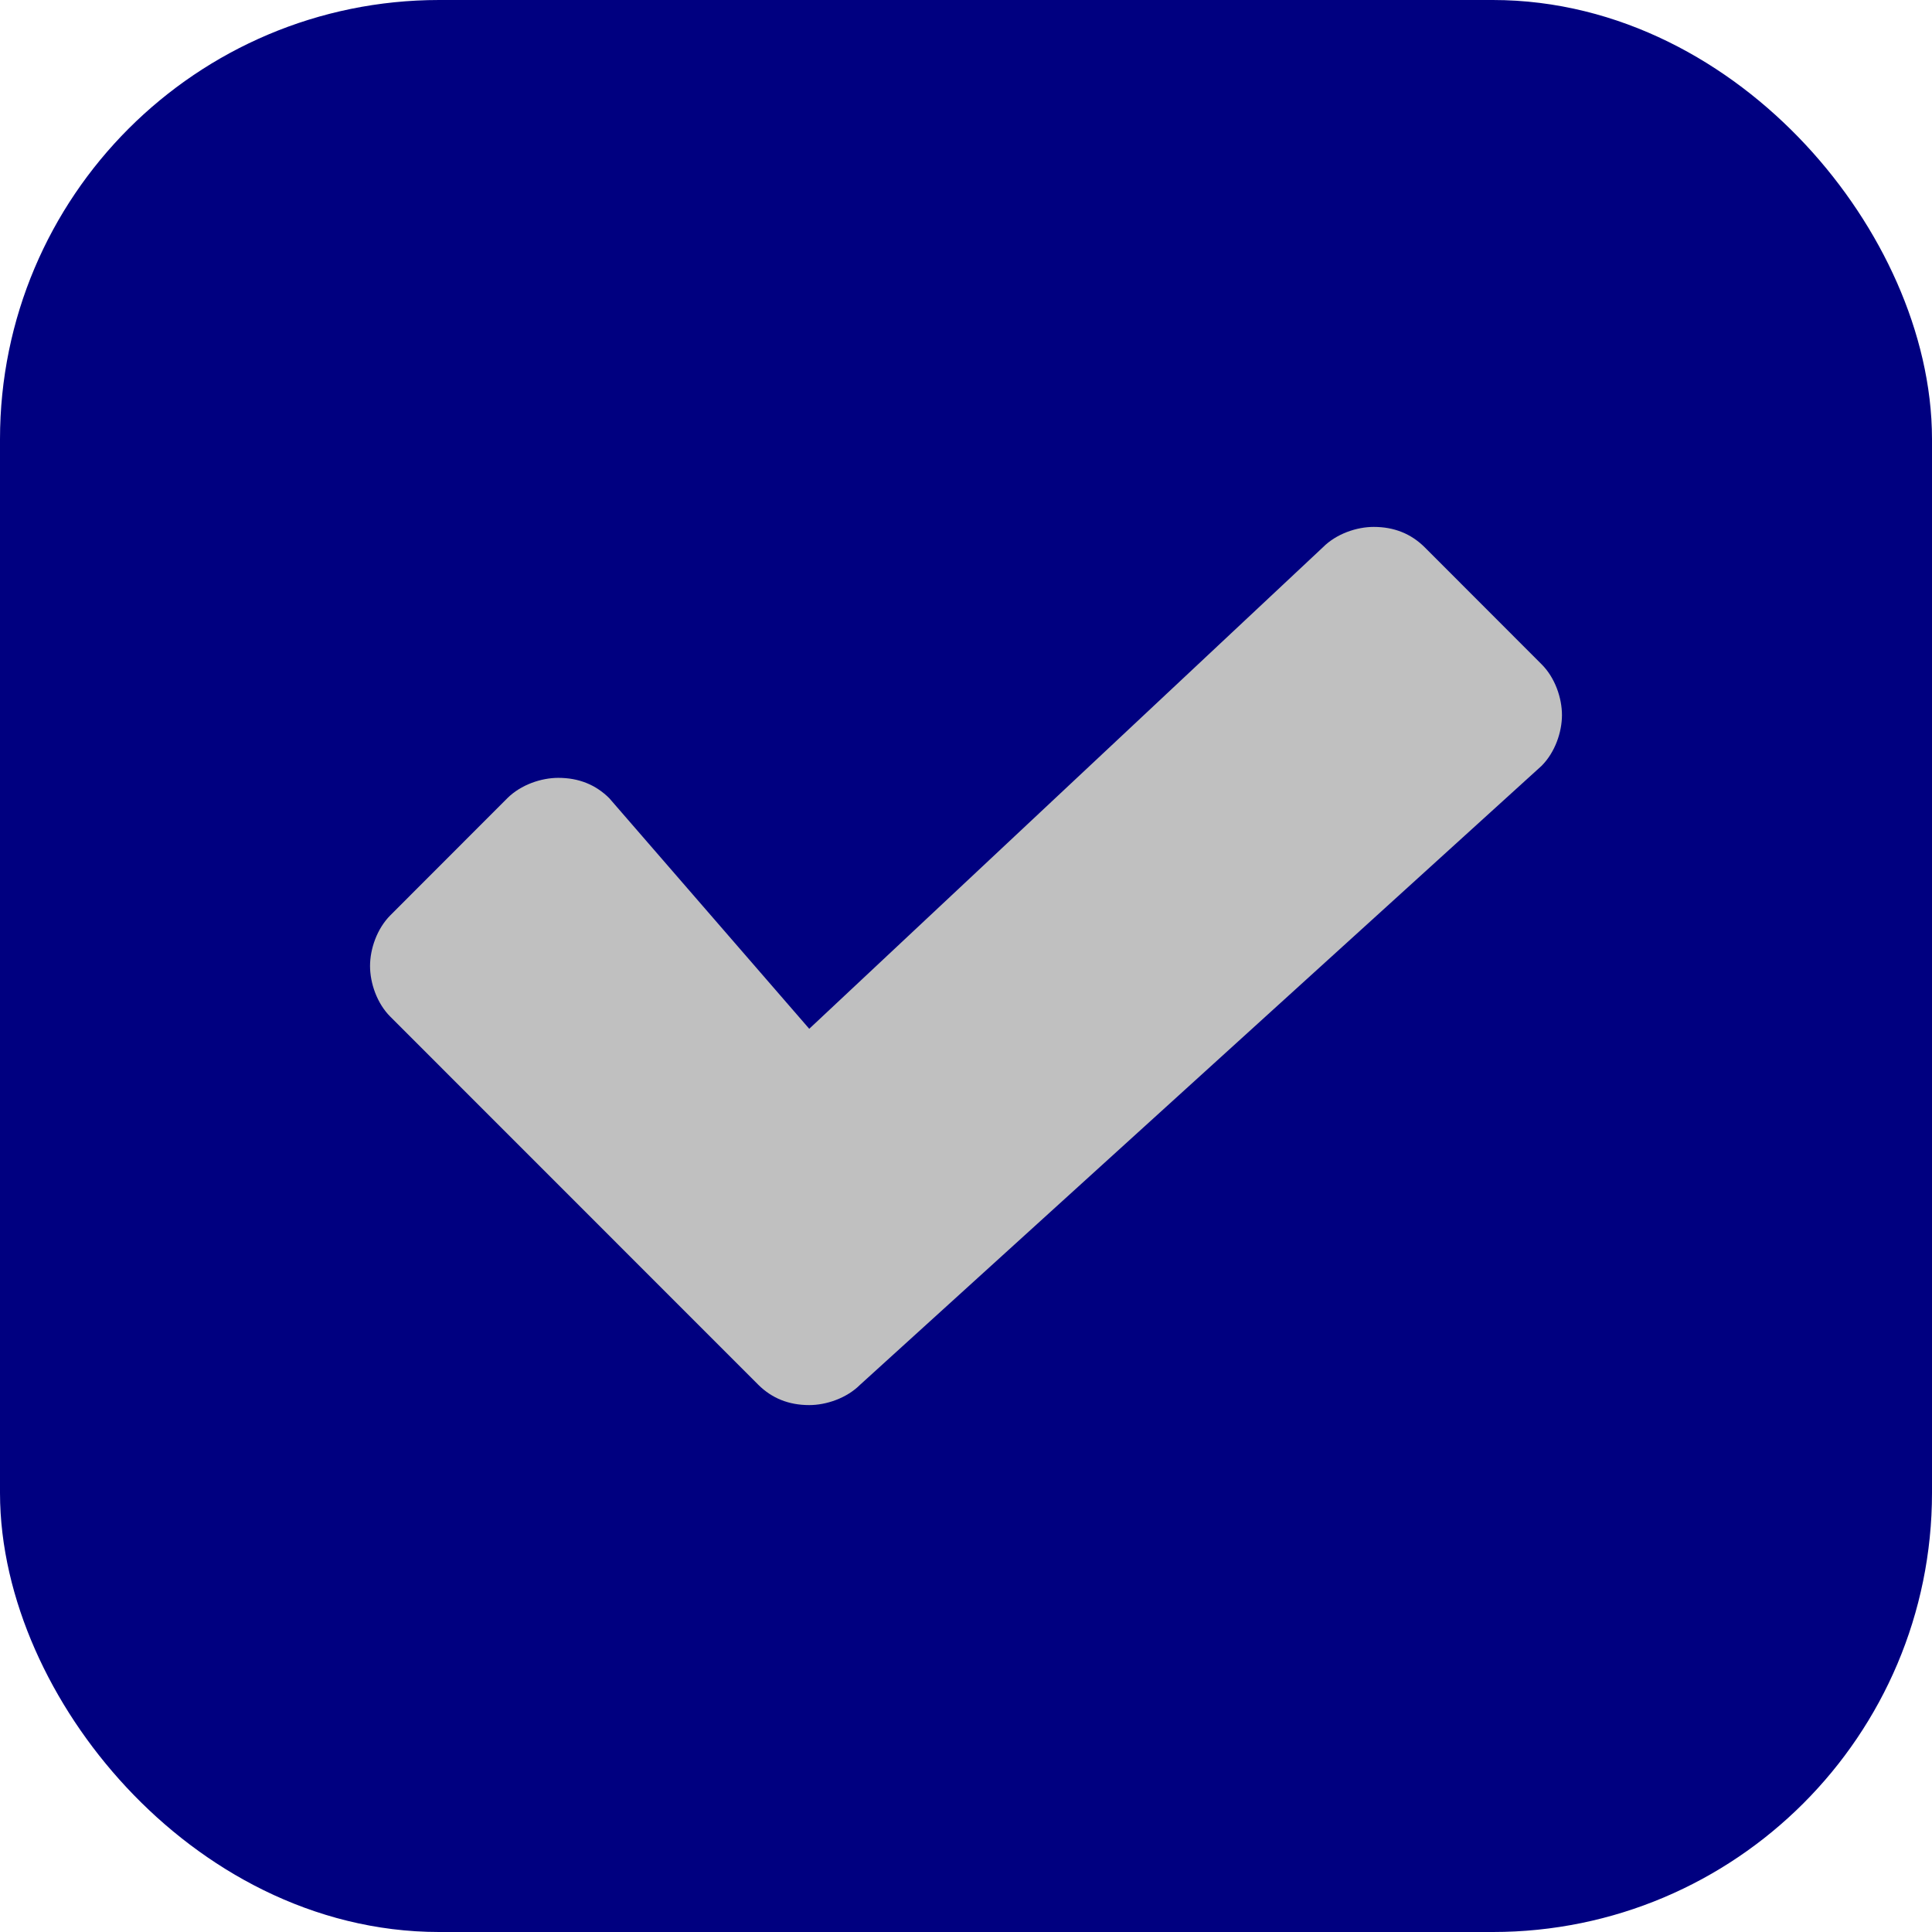 <?xml version="1.0" encoding="UTF-8" standalone="no"?>
<!-- Created with Inkscape (http://www.inkscape.org/) -->

<svg
   xmlns:osb="http://www.openswatchbook.org/uri/2009/osb"
   xmlns:dc="http://purl.org/dc/elements/1.1/"
   xmlns:cc="http://creativecommons.org/ns#"
   xmlns:rdf="http://www.w3.org/1999/02/22-rdf-syntax-ns#"
   xmlns:svg="http://www.w3.org/2000/svg"
   xmlns="http://www.w3.org/2000/svg"
   xmlns:xlink="http://www.w3.org/1999/xlink"
   xmlns:sodipodi="http://sodipodi.sourceforge.net/DTD/sodipodi-0.dtd"
   xmlns:inkscape="http://www.inkscape.org/namespaces/inkscape"
   width="22"
   height="22"
   id="svg3199"
   version="1.1"
   inkscape:version="0.92.3 (2405546, 2018-03-11)"
   sodipodi:docname="checkbox-active.svg">
  <defs
     id="defs3201">
    <linearGradient
       id="linearGradient15404"
       inkscape:collect="always">
      <stop
         id="stop15406"
         offset="0"
         style="stop-color:#515151;stop-opacity:1" />
      <stop
         id="stop15408"
         offset="1"
         style="stop-color:#292929;stop-opacity:1" />
    </linearGradient>
    <inkscape:perspective
       sodipodi:type="inkscape:persp3d"
       inkscape:vp_x="0 : 526.18109 : 1"
       inkscape:vp_y="0 : 1000 : 0"
       inkscape:vp_z="744.09448 : 526.18109 : 1"
       inkscape:persp3d-origin="372.04724 : 350.78739 : 1"
       id="perspective3207" />
    <inkscape:perspective
       id="perspective3187"
       inkscape:persp3d-origin="0.5 : 0.33333333 : 1"
       inkscape:vp_z="1 : 0.5 : 1"
       inkscape:vp_y="0 : 1000 : 0"
       inkscape:vp_x="0 : 0.5 : 1"
       sodipodi:type="inkscape:persp3d" />
    <linearGradient
       inkscape:collect="always"
       xlink:href="#linearGradient5872-5-1"
       id="linearGradient5891-0-4"
       gradientUnits="userSpaceOnUse"
       x1="205.841"
       y1="246.709"
       x2="206.748"
       y2="231.241" />
    <linearGradient
       inkscape:collect="always"
       id="linearGradient5872-5-1">
      <stop
         style="stop-color:#0b2e52;stop-opacity:1"
         offset="0"
         id="stop5874-4-4" />
      <stop
         style="stop-color:#1862af;stop-opacity:1"
         offset="1"
         id="stop5876-0-5" />
    </linearGradient>
    <inkscape:path-effect
       effect="spiro"
       id="path-effect5837-4-6"
       is_visible="true" />
    <inkscape:path-effect
       effect="spiro"
       id="path-effect14768"
       is_visible="true" />
    <inkscape:path-effect
       effect="spiro"
       id="path-effect5884-4-7"
       is_visible="true" />
    <linearGradient
       y2="-388.73"
       x2="-93.031"
       y1="-396.347"
       x1="-93.031"
       gradientTransform="matrix(1.592,0,0,0.857,-256.561,59.685)"
       gradientUnits="userSpaceOnUse"
       id="linearGradient14219"
       xlink:href="#linearGradient15404"
       inkscape:collect="always" />
    <linearGradient
       inkscape:collect="always"
       id="linearGradient10013-4-63-6">
      <stop
         style="stop-color:#000000;stop-opacity:1;"
         offset="0"
         id="stop10015-2-76-1" />
      <stop
         style="stop-color:#292929;stop-opacity:1"
         offset="1"
         id="stop10017-46-15-8" />
    </linearGradient>
    <linearGradient
       inkscape:collect="always"
       id="linearGradient10597-5">
      <stop
         style="stop-color:#16191a;stop-opacity:1;"
         offset="0"
         id="stop10599-2" />
      <stop
         style="stop-color:#2b3133;stop-opacity:1"
         offset="1"
         id="stop10601-5" />
    </linearGradient>
    <linearGradient
       y2="-322.164"
       x2="921.225"
       y1="-330.051"
       x1="921.328"
       gradientTransform="matrix(1.592,0,0,0.857,-1456.546,275.452)"
       gradientUnits="userSpaceOnUse"
       id="linearGradient15374"
       xlink:href="#linearGradient10013-4-63-6"
       inkscape:collect="always" />
    <linearGradient
       gradientTransform="translate(-1199.985,216.38)"
       y2="-227.08"
       x2="1203.918"
       y1="-217.567"
       x1="1203.918"
       gradientUnits="userSpaceOnUse"
       id="linearGradient15376"
       xlink:href="#linearGradient10597-5"
       inkscape:collect="always" />
    <linearGradient
       id="linearGradient5581-5-2-4-6-8-7-35-8">
      <stop
         id="stop5583-0-92-8-0-7-6-5-1"
         offset="0"
         style="stop-color:#454c4c;stop-opacity:1;" />
      <stop
         style="stop-color:#393f3f;stop-opacity:1;"
         offset="0.4"
         id="stop5585-4-7-2-7-9-9-92-0" />
      <stop
         id="stop5587-6-7-2-0-3-1-21-5"
         offset="1"
         style="stop-color:#2d3232;stop-opacity:1;" />
    </linearGradient>
    <linearGradient
       osb:paint="solid"
       id="linearGradient19282"
       gradientTransform="matrix(-2.737,0.282,-0.189,-1,239.54,-879.456)">
      <stop
         style="stop-color:#666666;stop-opacity:1;"
         offset="0"
         id="stop19284" />
    </linearGradient>
  </defs>
  <sodipodi:namedview
     id="base"
     pagecolor="#a2a2a2"
     bordercolor="#2d2d2d"
     borderopacity="1"
     inkscape:pageopacity="1"
     inkscape:pageshadow="2"
     inkscape:zoom="16"
     inkscape:cx="-3.920034"
     inkscape:cy="15.761426"
     inkscape:document-units="px"
     inkscape:current-layer="layer1"
     showgrid="true"
     inkscape:window-width="3440"
     inkscape:window-height="1353"
     inkscape:window-x="0"
     inkscape:window-y="0"
     inkscape:window-maximized="1"
     borderlayer="true"
     inkscape:showpageshadow="false"
     inkscape:snap-nodes="false"
     inkscape:snap-bbox="true"
     showborder="true"
     gridtolerance="10000"
     guidetolerance="10000">
    <inkscape:grid
       type="xygrid"
       id="grid14843"
       empspacing="5"
       visible="true"
       enabled="true"
       snapvisiblegridlinesonly="true" />
  </sodipodi:namedview>
  <g
     inkscape:label="Layer 1"
     inkscape:groupmode="layer"
     id="layer1"
     transform="translate(-342.5,-521.362)">
    <rect
       style="opacity:1;fill:#000080;fill-opacity:1;stroke:#000080;stroke-width:2;stroke-miterlimit:4;stroke-dasharray:none;stroke-opacity:1"
       id="rect847"
       width="20"
       height="20"
       x="343.5"
       y="522.362"
       ry="4.001" />
    <g
       id="g879"
       transform="matrix(1.25,0,0,1.25,344.75,523.612)"
       style="fill:#c0c0c0;fill-opacity:1">
      <g
         transform="translate(-401,-339)"
         style="display:inline;opacity:1;fill:#c0c0c0;fill-opacity:1"
         inkscape:label="status"
         id="layer9">
        <path
           sodipodi:nodetypes="ccsccsccscccsccsc"
           style="opacity:1;fill:#c0c0c0;fill-opacity:1;stroke-width:0.309"
           inkscape:connector-curvature="0"
           id="path39"
           d="m 413.243,344.177 -6.208,5.638 C 406.912,349.938 406.726,350 406.572,350 c -0.186,0 -0.34,-0.062 -0.464,-0.185 l -3.351,-3.352 c -0.124,-0.123 -0.186,-0.309 -0.186,-0.463 0,-0.154 0.062,-0.339 0.186,-0.463 l 1.065,-1.066 c 0.124,-0.123 0.309,-0.185 0.464,-0.185 0.186,0 0.34,0.062 0.464,0.185 l 1.822,2.101 4.679,-4.386 C 411.374,342.062 411.56,342 411.714,342 c 0.186,0 0.34,0.062 0.464,0.185 l 1.065,1.066 c 0.124,0.123 0.186,0.309 0.186,0.463 0,0.154 -0.062,0.339 -0.186,0.463 z"
           class="st2" />
      </g>
      <g
         transform="translate(-401,-339)"
         style="display:inline;fill:#c0c0c0;fill-opacity:1"
         inkscape:label="devices"
         id="layer10" />
      <g
         transform="translate(-401,-339)"
         inkscape:label="apps"
         id="layer11"
         style="fill:#c0c0c0;fill-opacity:1" />
      <g
         transform="translate(-401,-339)"
         style="display:inline;fill:#c0c0c0;fill-opacity:1"
         inkscape:label="places"
         id="layer13" />
      <g
         transform="translate(-401,-339)"
         inkscape:label="mimetypes"
         id="layer14"
         style="fill:#c0c0c0;fill-opacity:1" />
      <g
         transform="translate(-401,-339)"
         style="display:inline;fill:#c0c0c0;fill-opacity:1"
         inkscape:label="emblems"
         id="layer15" />
      <g
         transform="translate(-401,-339)"
         style="display:inline;fill:#c0c0c0;fill-opacity:1"
         inkscape:label="emotes"
         id="g71291" />
      <g
         transform="translate(-401,-339)"
         style="display:inline;fill:#c0c0c0;fill-opacity:1"
         inkscape:label="categories"
         id="g4953" />
      <g
         transform="translate(-401,-339)"
         style="display:inline;fill:#c0c0c0;fill-opacity:1"
         inkscape:label="actions"
         id="layer12" />
    </g>
  </g>
</svg>
